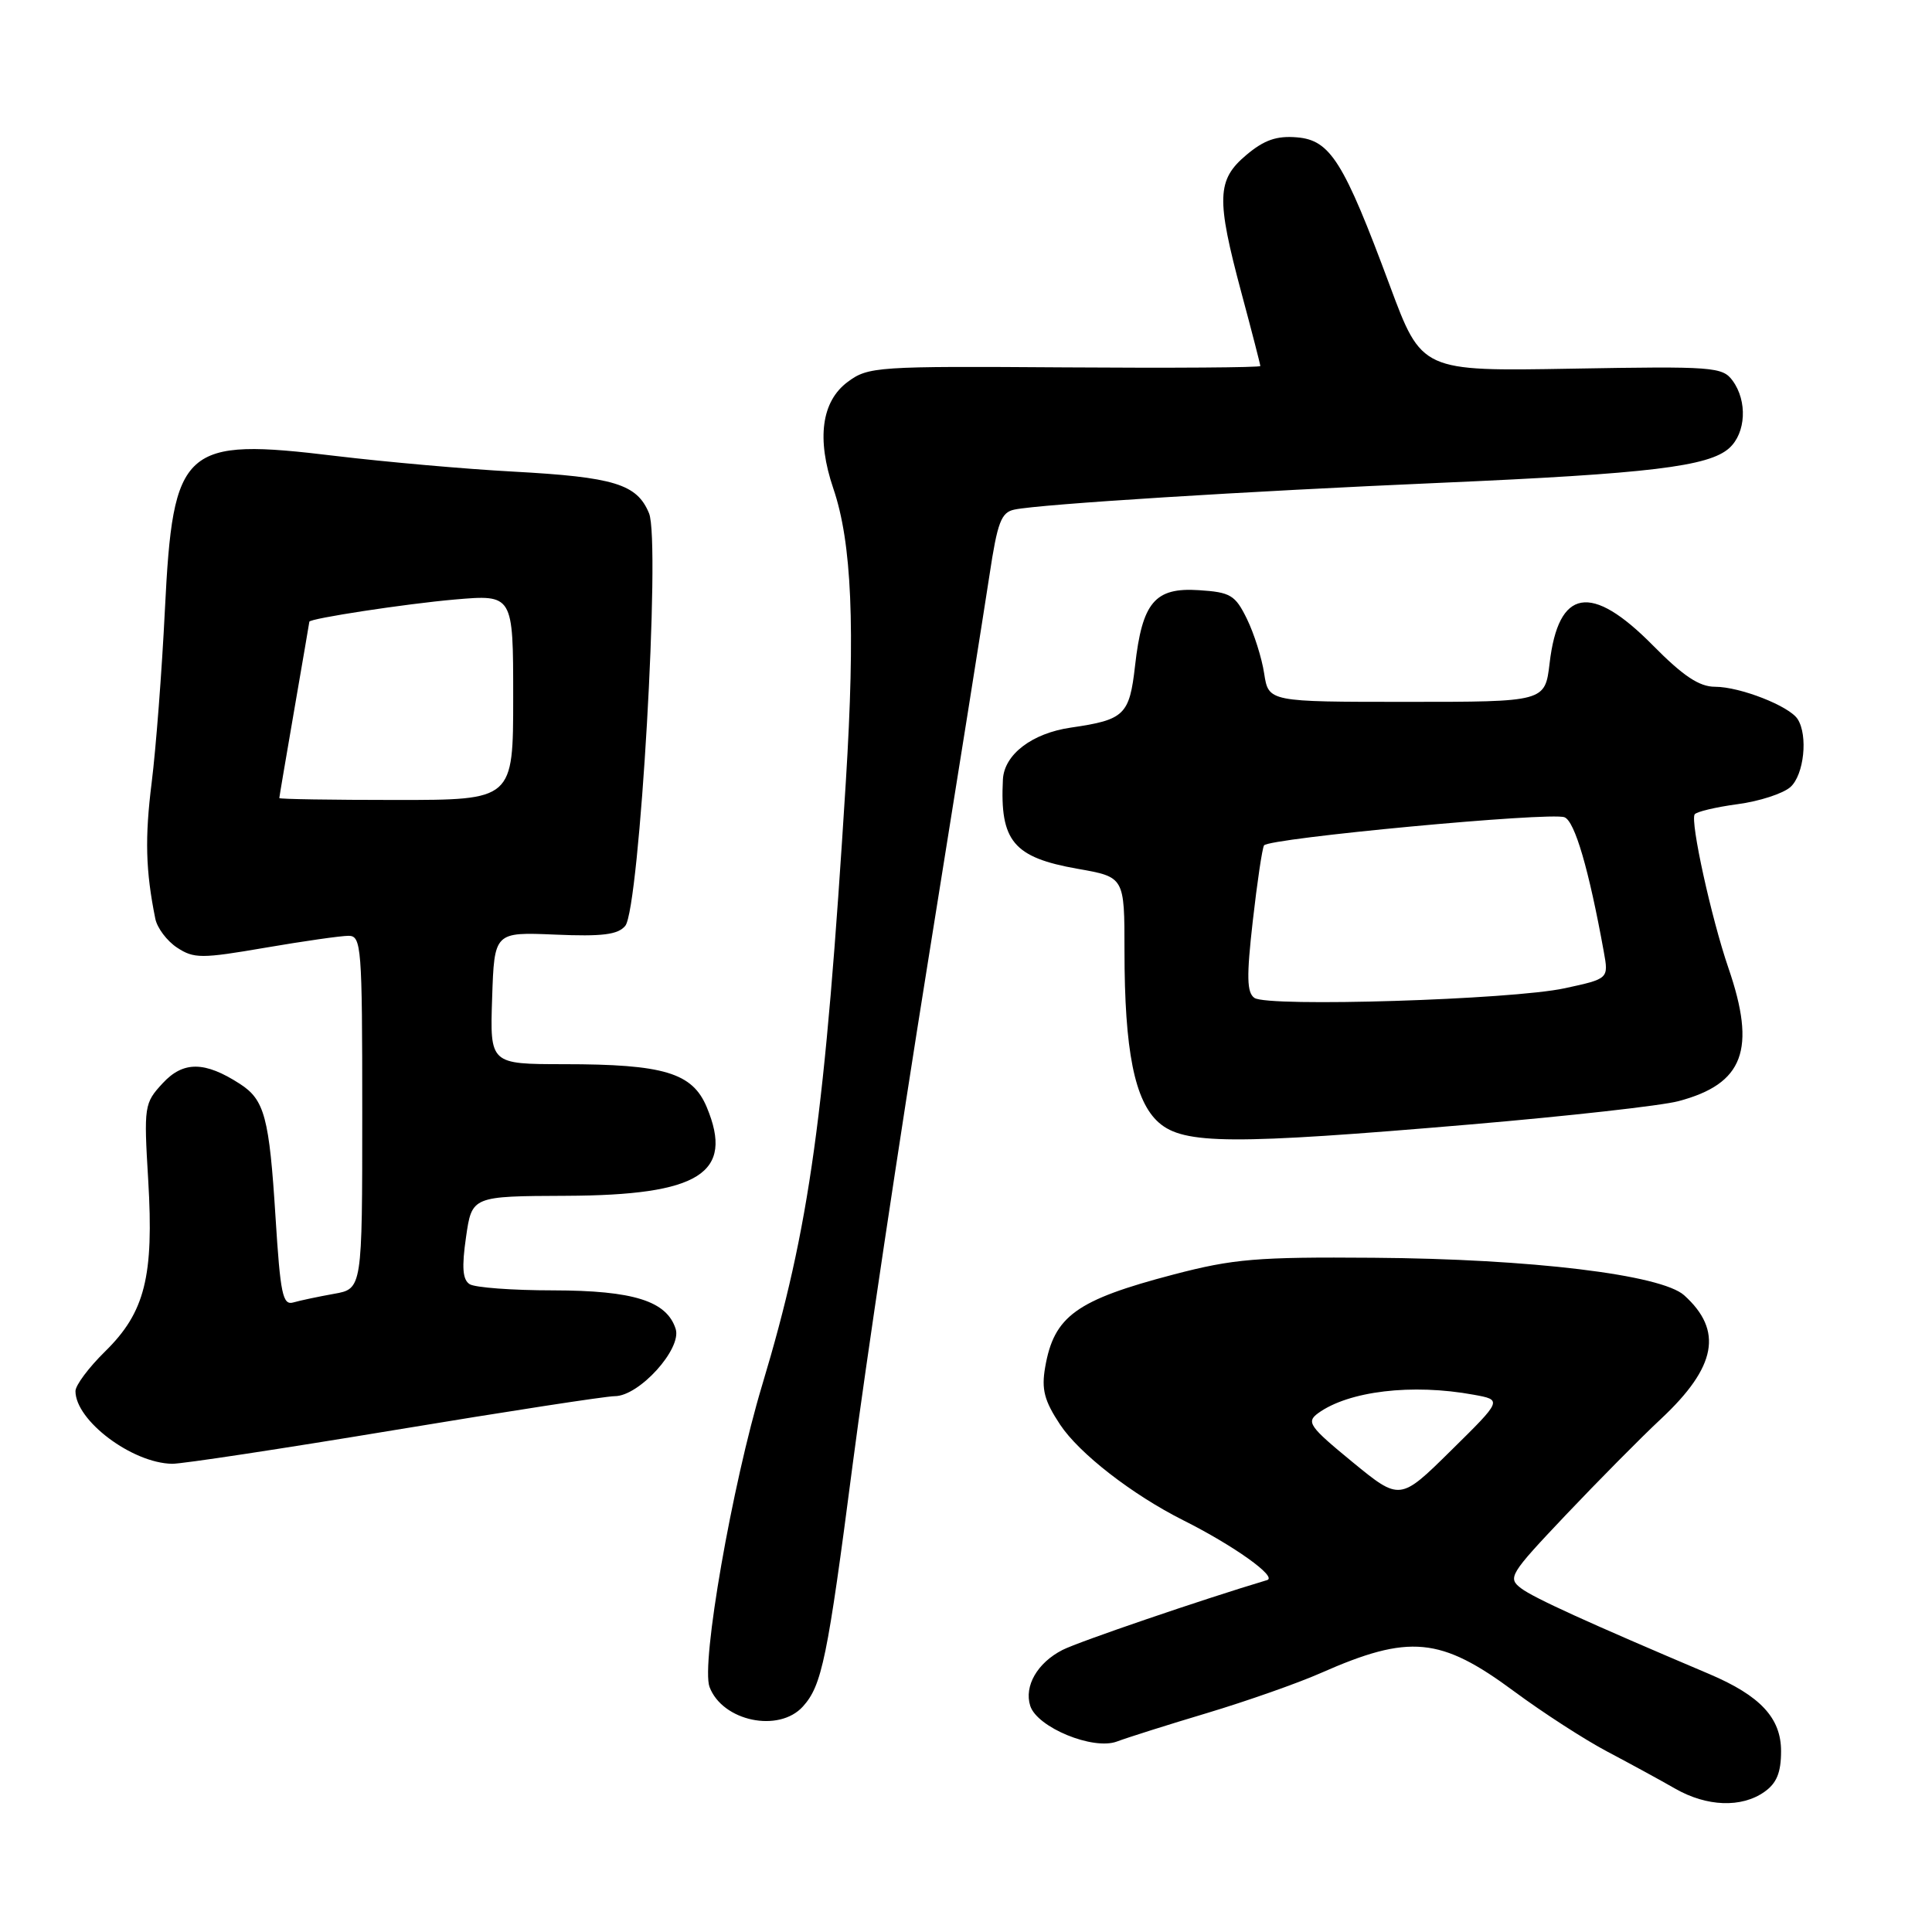 <?xml version="1.0" encoding="UTF-8" standalone="no"?>
<!DOCTYPE svg PUBLIC "-//W3C//DTD SVG 1.1//EN" "http://www.w3.org/Graphics/SVG/1.1/DTD/svg11.dtd" >
<svg xmlns="http://www.w3.org/2000/svg" xmlns:xlink="http://www.w3.org/1999/xlink" version="1.1" viewBox="0 0 256 256">
 <g >
 <path fill="currentColor"
d=" M 233.78 237.44 C 235.42 236.29 236.00 234.88 236.00 232.03 C 236.00 227.64 233.25 224.69 226.47 221.81 C 210.29 214.95 203.24 211.73 201.57 210.47 C 199.73 209.08 200.01 208.63 207.46 200.76 C 211.77 196.22 217.45 190.47 220.10 188.00 C 227.45 181.12 228.35 176.31 223.16 171.63 C 220.12 168.90 202.87 166.81 182.00 166.66 C 166.56 166.54 163.44 166.80 155.50 168.88 C 142.61 172.26 139.66 174.39 138.49 181.16 C 137.98 184.10 138.37 185.60 140.47 188.77 C 143.00 192.59 150.00 198.03 156.78 201.44 C 163.50 204.81 169.30 208.95 167.90 209.37 C 159.39 211.91 142.91 217.54 140.78 218.63 C 137.46 220.33 135.68 223.41 136.51 226.03 C 137.42 228.89 144.84 231.95 148.00 230.76 C 149.38 230.24 154.78 228.53 160.00 226.97 C 165.22 225.40 171.97 223.03 175.00 221.69 C 186.75 216.50 190.88 216.89 200.65 224.13 C 204.42 226.92 209.97 230.51 213.00 232.11 C 216.03 233.71 220.07 235.91 221.98 237.01 C 226.16 239.40 230.75 239.57 233.78 237.44 Z  M 106.39 226.12 C 108.91 223.33 109.64 219.81 112.99 194.00 C 114.67 181.07 119.15 151.15 122.95 127.50 C 126.75 103.85 130.42 80.78 131.11 76.22 C 132.17 69.18 132.66 67.88 134.43 67.52 C 137.87 66.80 165.02 65.10 191.00 63.97 C 218.48 62.77 226.44 61.82 229.14 59.37 C 231.35 57.37 231.56 53.14 229.58 50.44 C 228.24 48.61 227.02 48.52 208.27 48.85 C 188.38 49.20 188.38 49.20 184.16 37.85 C 178.05 21.40 176.28 18.57 171.86 18.20 C 169.16 17.97 167.50 18.55 165.14 20.54 C 161.23 23.83 161.14 26.28 164.50 38.82 C 165.88 43.95 167.00 48.31 167.00 48.50 C 167.00 48.70 155.34 48.78 141.08 48.68 C 116.17 48.51 115.05 48.58 112.33 50.60 C 108.85 53.18 108.18 58.14 110.42 64.73 C 112.87 71.91 113.35 83.08 112.08 103.54 C 109.32 147.91 107.29 162.59 101.00 183.50 C 97.00 196.79 92.86 220.51 94.02 223.54 C 95.74 228.08 103.21 229.64 106.39 226.12 Z  M 52.22 189.50 C 67.12 187.03 80.28 185.00 81.46 185.00 C 84.69 185.00 90.37 178.73 89.53 176.09 C 88.35 172.39 83.95 171.00 73.30 170.98 C 67.91 170.98 62.93 170.61 62.23 170.16 C 61.30 169.57 61.17 167.93 61.75 163.93 C 62.53 158.50 62.53 158.50 75.01 158.45 C 92.69 158.38 97.31 155.47 93.65 146.71 C 91.75 142.15 87.98 141.01 74.71 141.01 C 64.92 141.00 64.92 141.00 65.21 132.25 C 65.50 123.50 65.50 123.50 73.55 123.84 C 79.81 124.11 81.88 123.85 82.85 122.68 C 84.75 120.39 87.56 71.76 86.00 68.01 C 84.40 64.14 81.41 63.22 68.00 62.49 C 61.67 62.15 51.10 61.21 44.50 60.42 C 24.21 57.96 22.93 59.12 21.85 80.80 C 21.45 88.93 20.66 99.21 20.10 103.67 C 19.18 111.02 19.29 115.36 20.58 121.74 C 20.83 122.97 22.13 124.69 23.47 125.57 C 25.70 127.03 26.69 127.03 35.13 125.58 C 40.20 124.71 45.17 124.00 46.18 124.00 C 47.89 124.00 48.00 125.42 48.00 147.39 C 48.00 170.78 48.00 170.78 44.25 171.44 C 42.19 171.81 39.77 172.32 38.87 172.58 C 37.46 172.99 37.15 171.49 36.51 161.30 C 35.68 148.05 35.06 145.73 31.79 143.62 C 27.14 140.61 24.29 140.58 21.56 143.53 C 19.11 146.18 19.05 146.54 19.64 156.38 C 20.40 169.16 19.21 173.89 13.93 179.07 C 11.77 181.19 10.00 183.55 10.00 184.33 C 10.00 188.23 17.50 193.87 22.81 193.96 C 24.09 193.98 37.32 191.97 52.22 189.50 Z  M 194.90 148.99 C 207.77 147.89 220.15 146.51 222.40 145.91 C 231.05 143.62 232.75 139.09 229.02 128.25 C 226.77 121.69 223.95 108.88 224.55 107.91 C 224.77 107.56 227.33 106.95 230.22 106.56 C 233.12 106.18 236.28 105.15 237.25 104.28 C 239.04 102.66 239.59 97.47 238.20 95.29 C 237.10 93.56 230.57 91.00 227.25 91.00 C 225.16 91.00 223.03 89.58 219.00 85.50 C 210.81 77.21 206.50 77.96 205.33 87.89 C 204.72 93.00 204.72 93.00 186.41 93.00 C 168.09 93.00 168.09 93.00 167.51 89.25 C 167.20 87.19 166.16 83.92 165.22 82.00 C 163.67 78.84 163.05 78.47 158.84 78.20 C 153.02 77.82 151.35 79.81 150.40 88.22 C 149.66 94.75 149.00 95.38 141.90 96.41 C 136.74 97.16 133.06 99.97 132.89 103.29 C 132.48 111.46 134.29 113.62 142.79 115.12 C 149.00 116.21 149.00 116.21 149.00 125.97 C 149.00 139.23 150.34 145.92 153.55 148.75 C 156.86 151.66 163.25 151.69 194.90 148.99 Z  M 179.20 193.72 C 173.49 189.03 173.06 188.43 174.65 187.26 C 178.69 184.32 187.11 183.31 195.28 184.81 C 199.07 185.50 199.07 185.50 192.28 192.19 C 185.50 198.88 185.50 198.88 179.20 193.72 Z  M 37.01 105.75 C 37.01 105.61 37.91 100.33 39.00 94.00 C 40.09 87.67 40.99 82.45 40.99 82.38 C 41.02 81.95 53.81 80.00 60.25 79.44 C 68.00 78.77 68.00 78.77 68.00 92.38 C 68.00 106.00 68.00 106.00 52.50 106.00 C 43.97 106.00 37.00 105.89 37.01 105.75 Z  M 166.22 132.23 C 165.21 131.53 165.16 129.41 166.00 122.04 C 166.58 116.92 167.25 112.41 167.49 112.02 C 168.08 111.07 205.41 107.56 207.30 108.29 C 208.67 108.81 210.54 115.22 212.51 126.10 C 213.16 129.69 213.16 129.69 207.33 130.95 C 200.32 132.47 168.03 133.47 166.22 132.23 Z "/>
</g>
</svg>